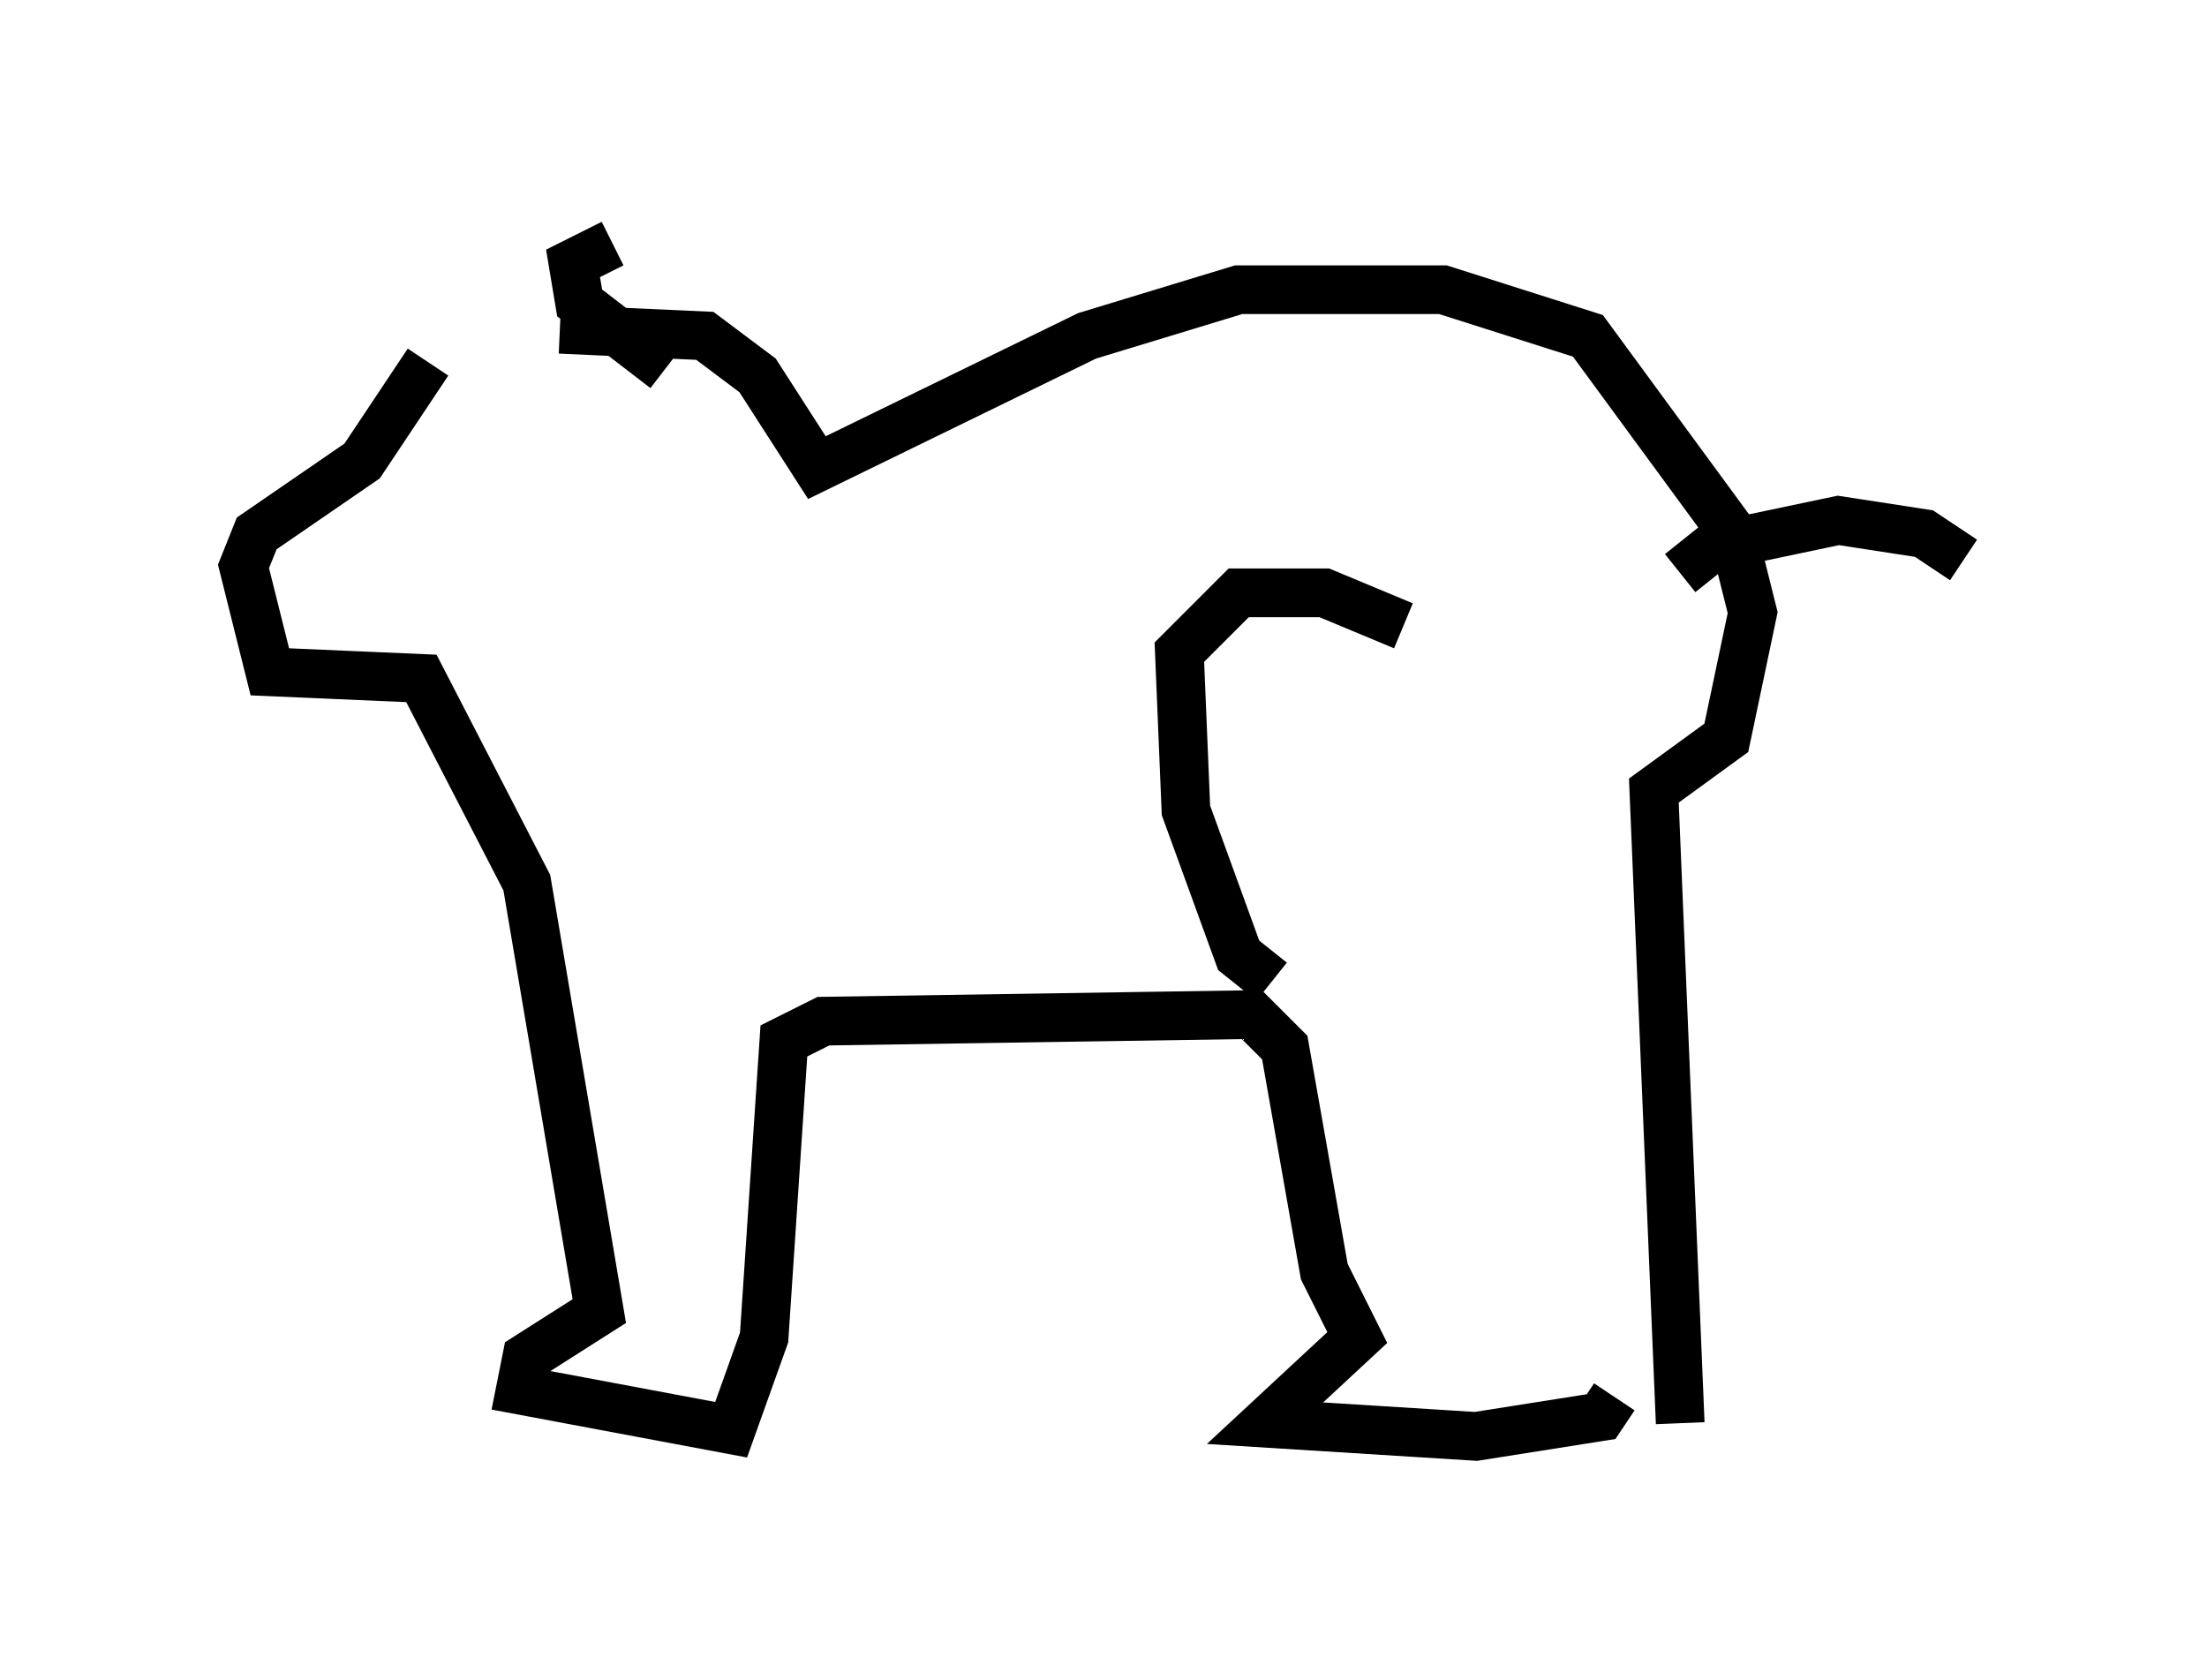<?xml version="1.0" encoding="utf-8" ?>
<svg baseProfile="full" height="34.492" version="1.1" width="45.318" xmlns="http://www.w3.org/2000/svg" xmlns:ev="http://www.w3.org/2001/xml-events" xmlns:xlink="http://www.w3.org/1999/xlink"><defs /><rect fill="white" height="34.492" width="45.318" x="0" y="0" /><path d="M10.683, 6.894 m-1.894, 0.541 l-1.353, 2.03 -2.165, 1.488 l-0.271, 0.677 0.541, 2.165 l3.112, 0.135 2.165, 4.195 l1.488, 8.796 -1.488, 0.947 l-0.135, 0.677 4.33, 0.812 l0.677, -1.894 0.406, -6.089 l0.812, -0.406 8.796, -0.135 l0.677, 0.677 0.812, 4.601 l0.677, 1.353 -1.894, 1.759 l4.33, 0.271 2.571, -0.406 l0.271, -0.406 m-7.036, -8.525 l-0.677, -0.541 -1.083, -2.977 l-0.135, -3.248 1.218, -1.218 l1.759, 0.0 1.624, 0.677 m5.683, 16.373 l-0.541, -12.99 1.488, -1.083 l0.541, -2.571 -0.406, -1.624 l-2.977, -4.059 -2.977, -0.947 l-4.195, 0.0 -3.112, 0.947 l-5.548, 2.706 -1.218, -1.894 l-1.083, -0.812 -2.977, -0.135 m2.165, 0.812 l-1.759, -1.353 -0.135, -0.812 l0.812, -0.406 m21.921, 6.766 l0.677, -0.541 2.571, -0.541 l1.759, 0.271 0.812, 0.541 " fill="none" stroke="black" stroke-width="1" /></svg>